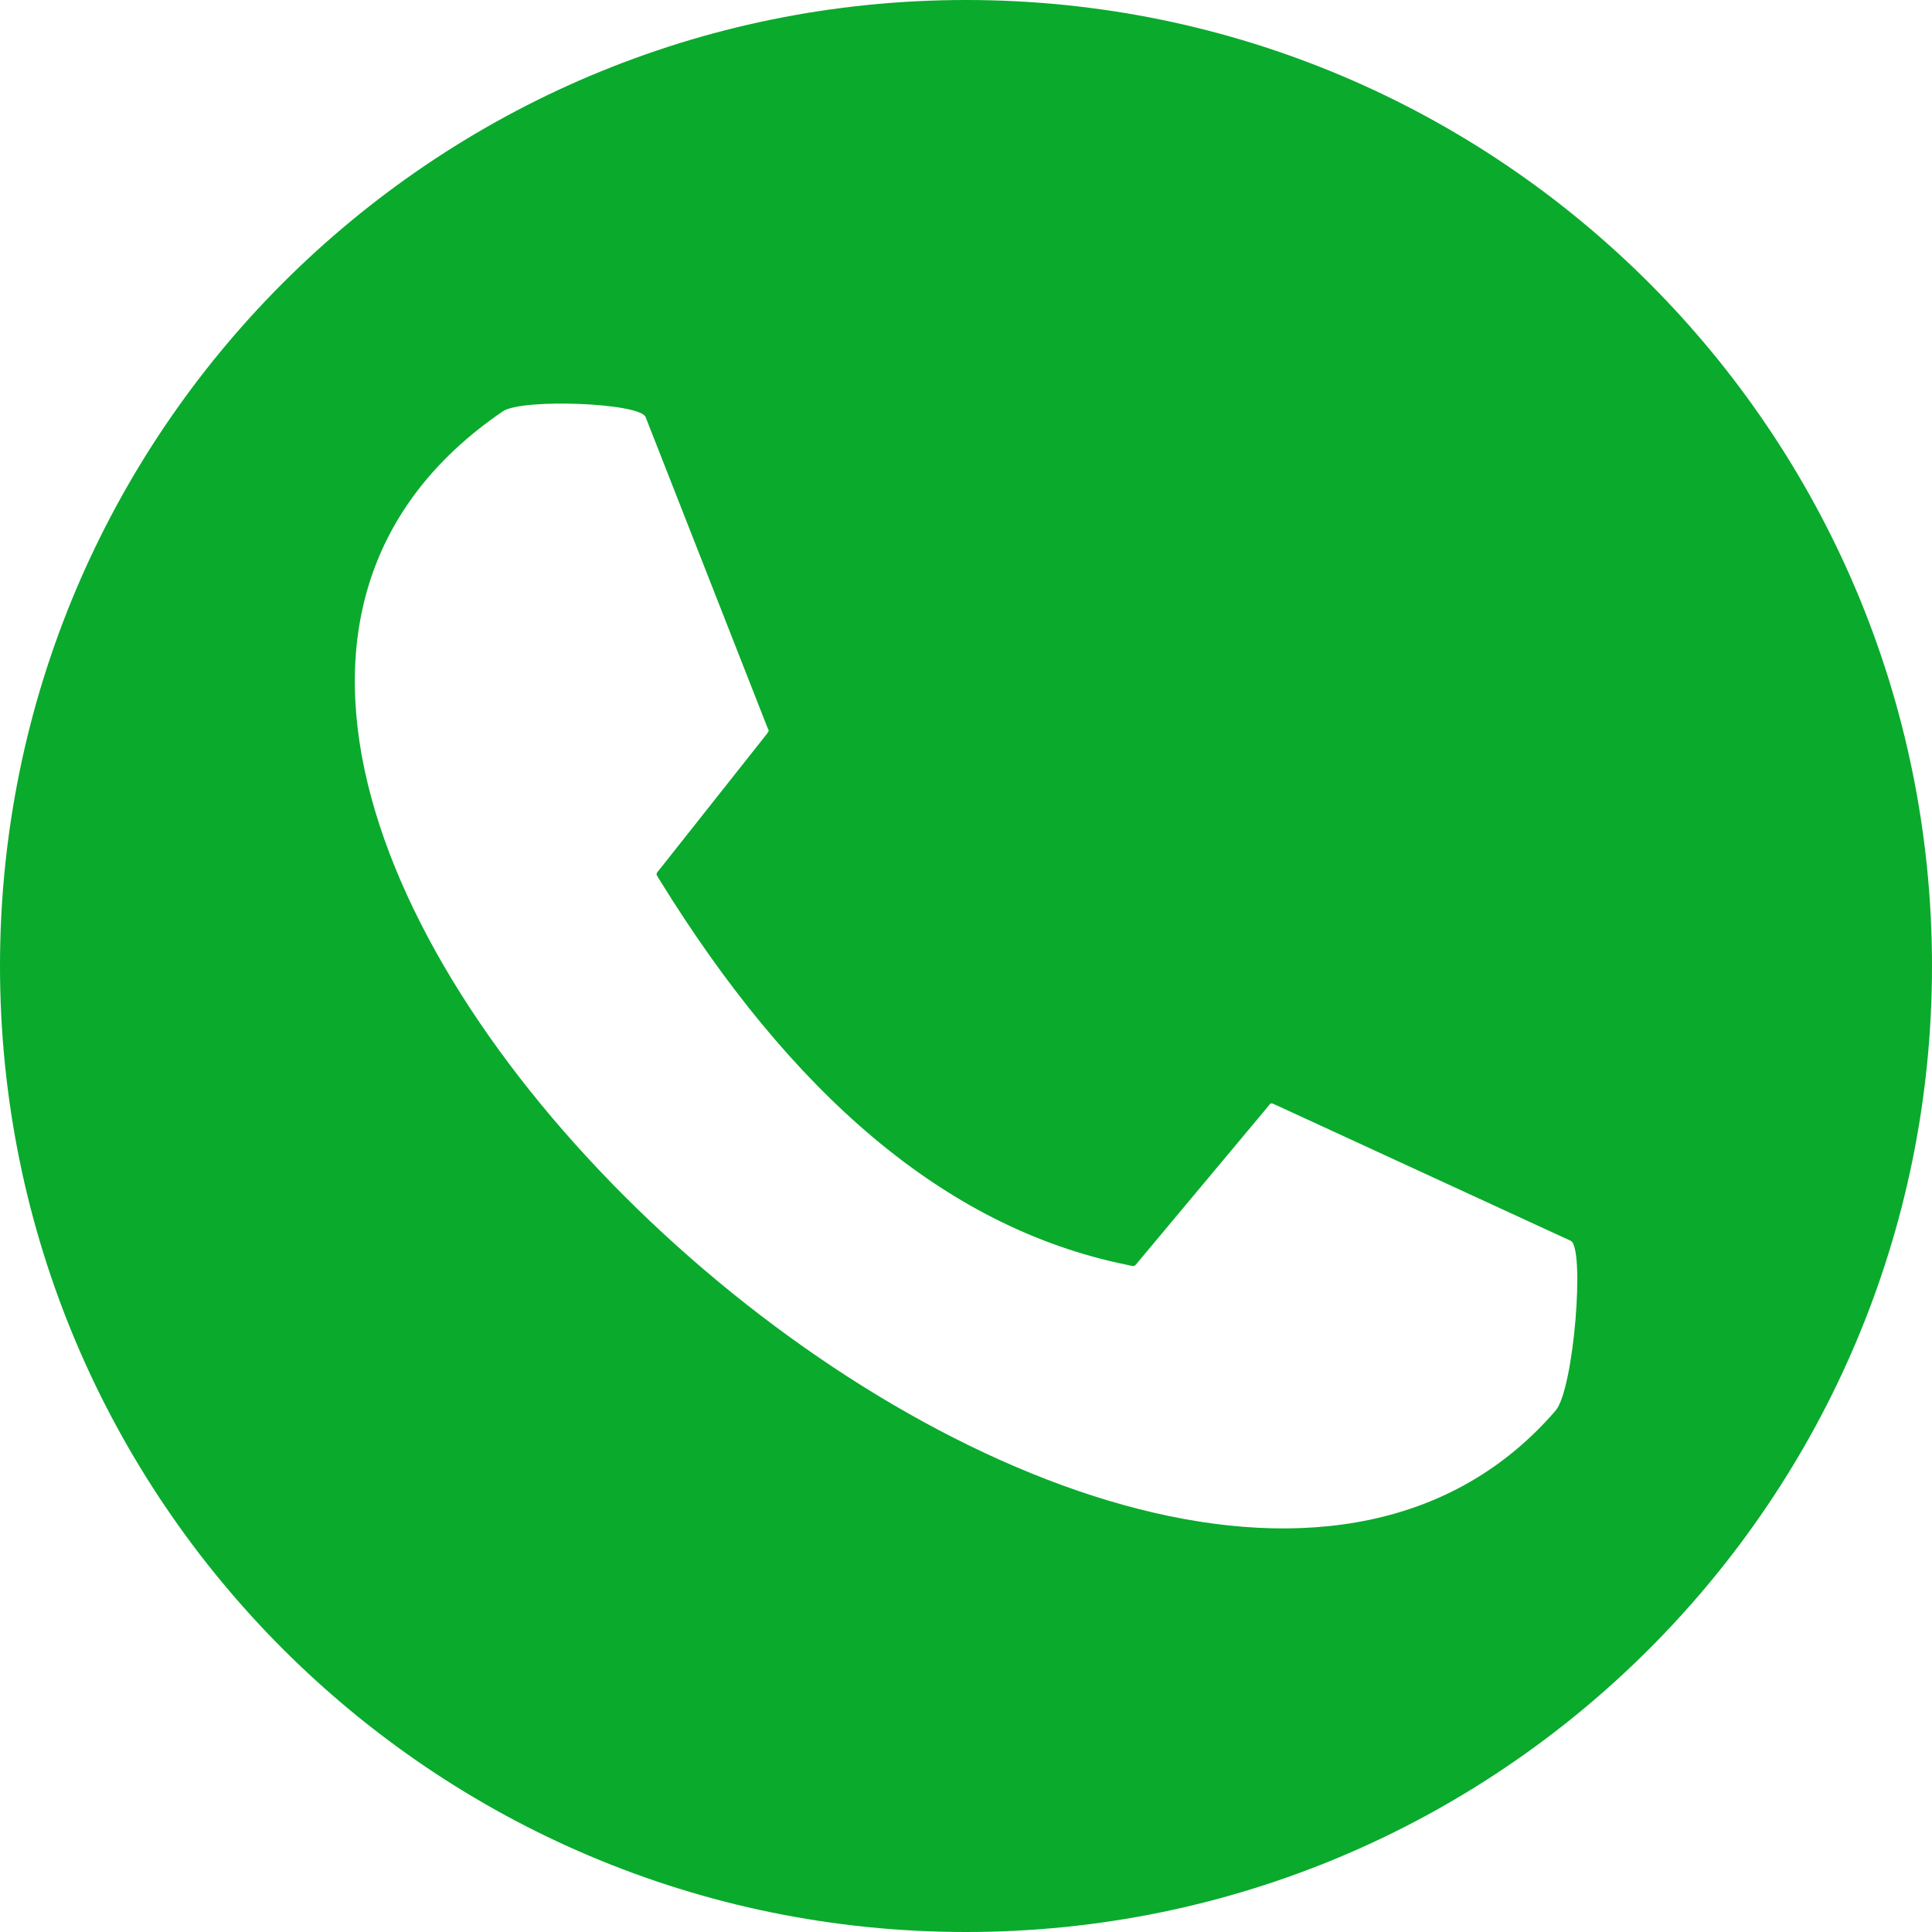 <svg width="13" height="13" viewBox="0 0 13 13" fill="none" xmlns="http://www.w3.org/2000/svg">
<path fill-rule="evenodd" clip-rule="evenodd" d="M13 6.5C13 2.91 10.09 0 6.5 0C2.91 0 0 2.91 0 6.5C0 10.09 2.91 13 6.5 13C10.09 13 13 10.09 13 6.5ZM5.165 4.932L4.447 5.839C4.409 5.888 4.409 5.872 4.441 5.925C5.318 7.344 6.348 8.259 7.58 8.51C7.64 8.522 7.627 8.529 7.664 8.484L8.52 7.46C8.555 7.419 8.543 7.416 8.589 7.437L10.569 8.349C10.666 8.394 10.591 9.348 10.467 9.492C7.71 12.686 -0.421 5.364 3.383 2.768C3.514 2.679 4.307 2.711 4.344 2.806L5.164 4.896C5.172 4.917 5.178 4.915 5.164 4.931L5.165 4.932Z" fill="#0AAA2D"/>
</svg>
